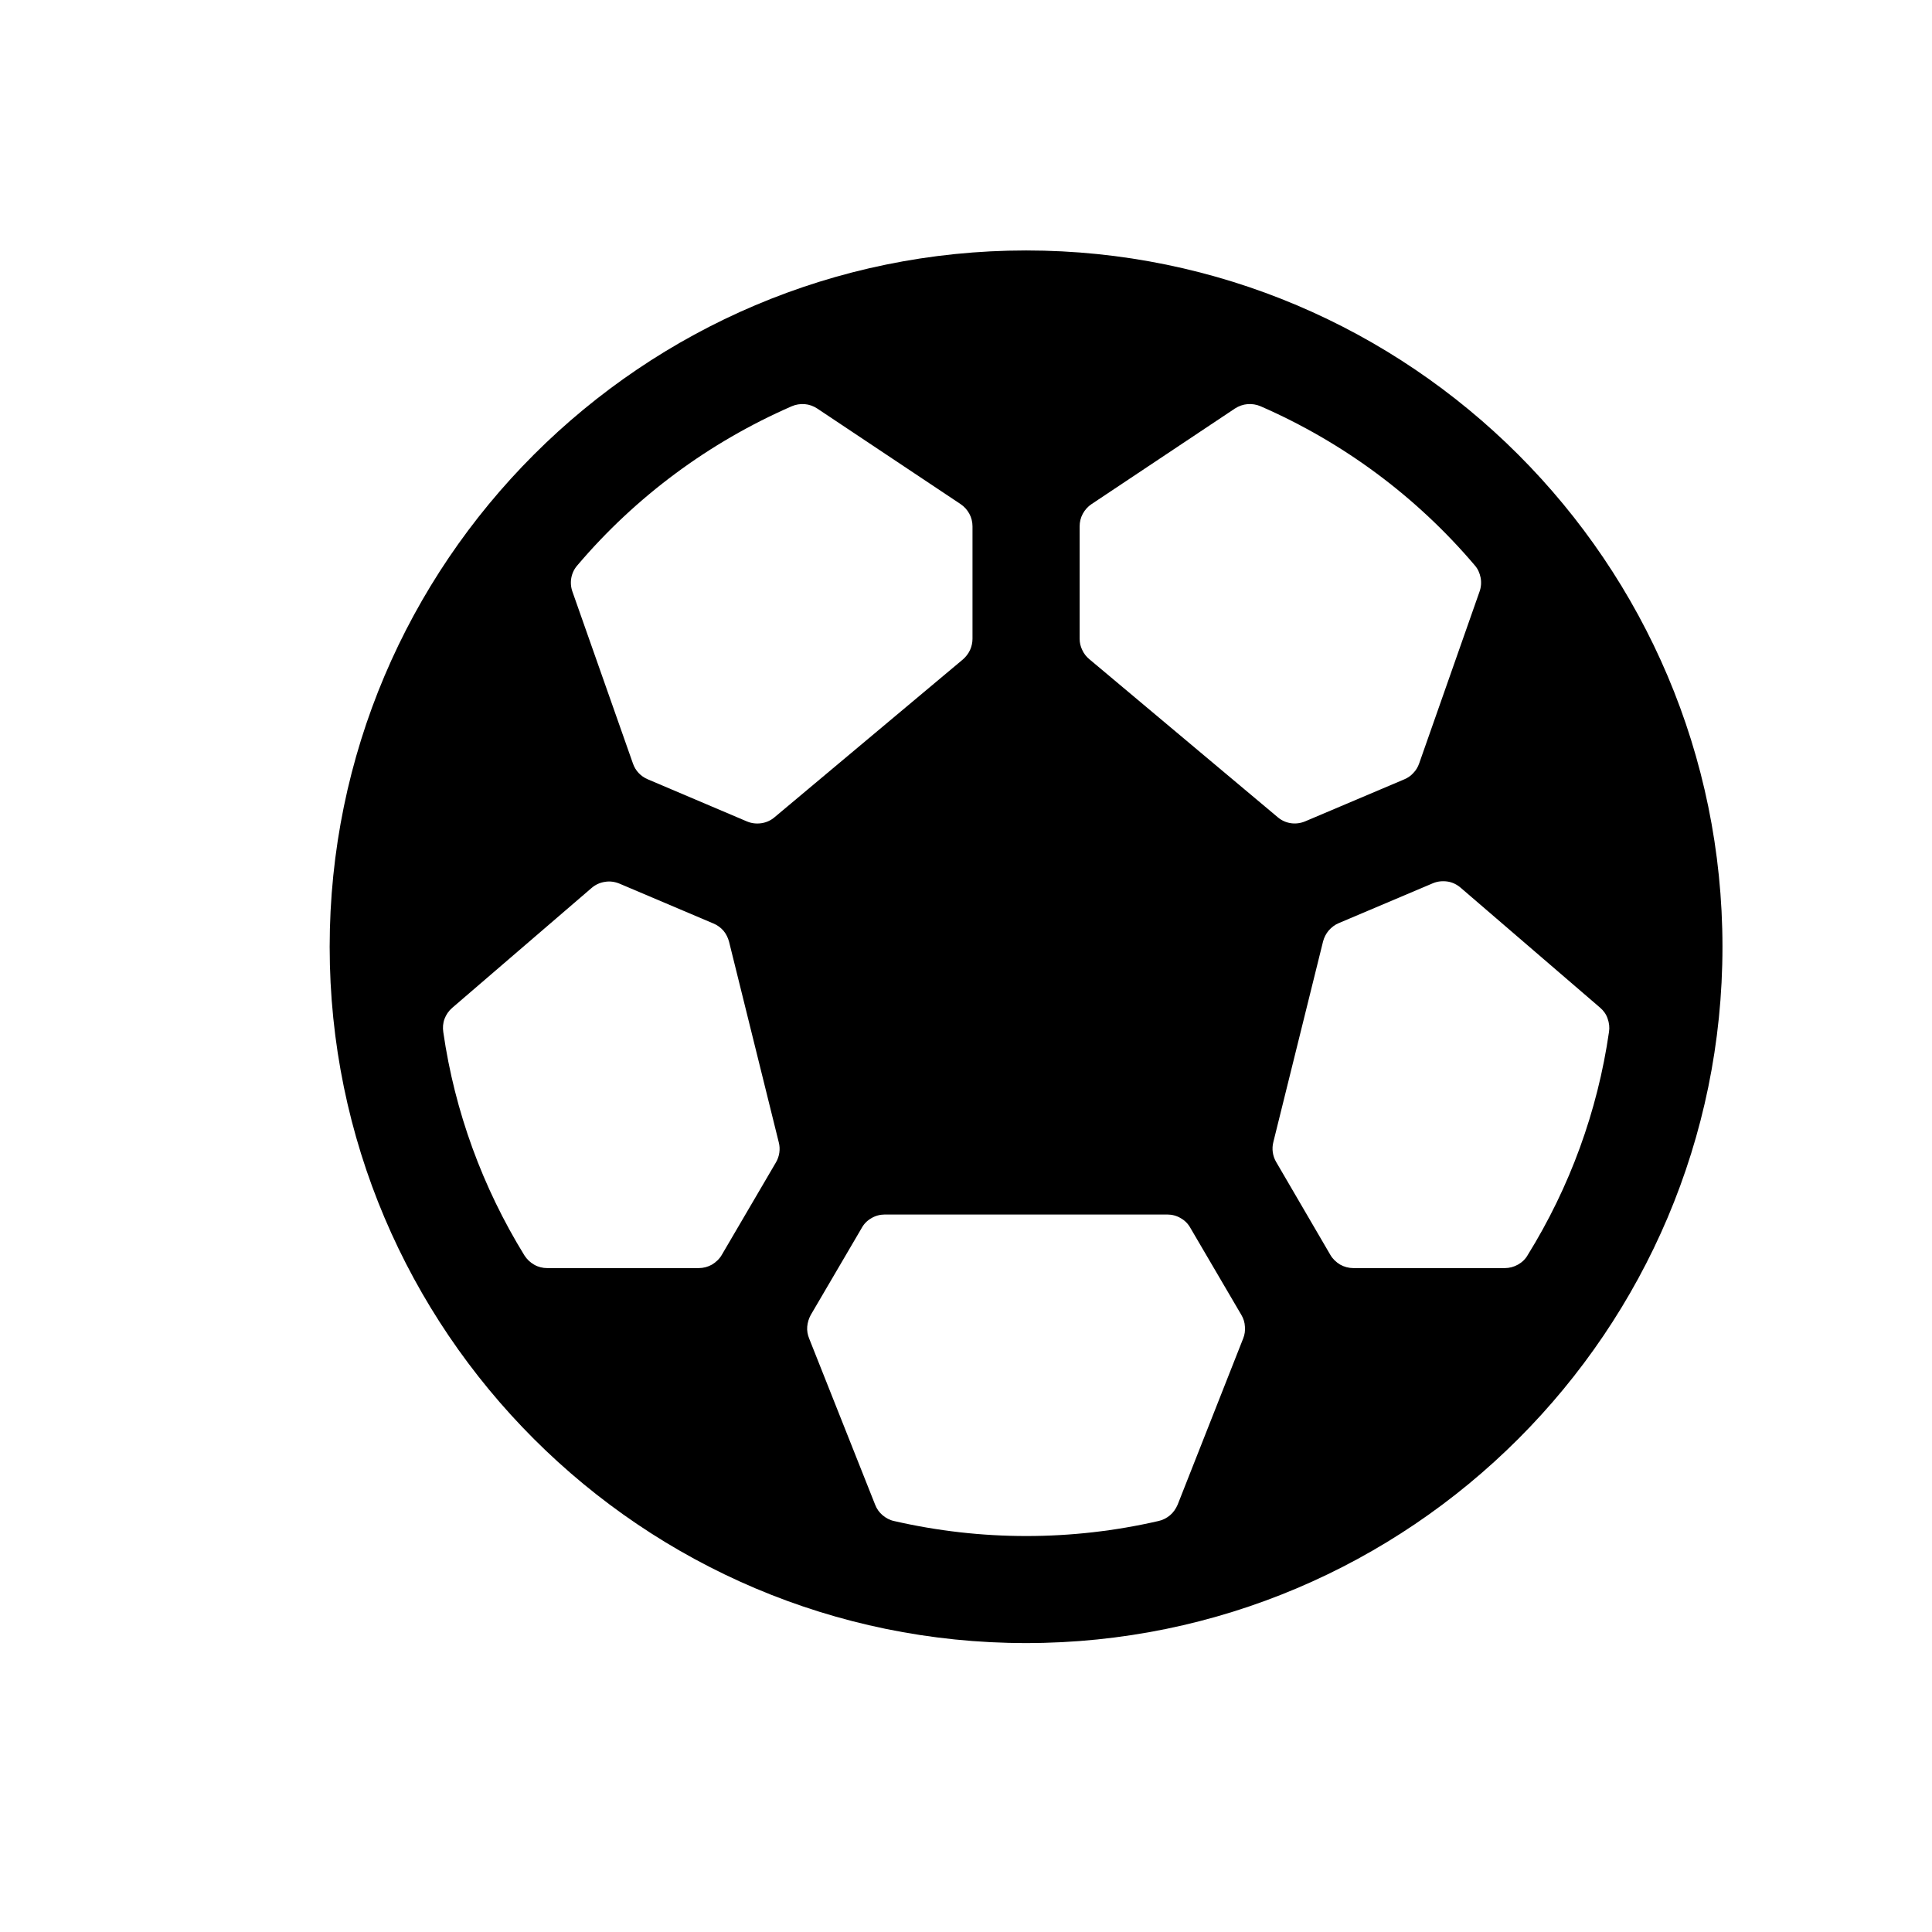 <svg width="11" height="11" viewBox="0 0 11 11" fill="none" xmlns="http://www.w3.org/2000/svg">
<path d="M5.842 1.426C3.656 1.426 1.877 3.204 1.877 5.391C1.877 7.577 3.656 9.355 5.842 9.355C8.028 9.355 9.807 7.577 9.807 5.391C9.807 3.204 8.028 1.426 5.842 1.426ZM8.568 7.22H7.706C7.679 7.22 7.653 7.213 7.63 7.2C7.607 7.186 7.587 7.167 7.574 7.144L7.266 6.616C7.246 6.582 7.24 6.541 7.25 6.502L7.533 5.36C7.539 5.337 7.55 5.316 7.565 5.298C7.581 5.28 7.6 5.265 7.622 5.256L8.158 5.029C8.184 5.018 8.212 5.015 8.241 5.019C8.269 5.023 8.295 5.036 8.316 5.054L9.11 5.737C9.13 5.754 9.145 5.775 9.153 5.799C9.162 5.824 9.165 5.85 9.161 5.875C9.096 6.326 8.938 6.759 8.698 7.146C8.685 7.169 8.666 7.187 8.643 7.2C8.62 7.213 8.594 7.22 8.568 7.22ZM3.527 5.031L4.062 5.258C4.084 5.267 4.103 5.281 4.119 5.299C4.134 5.317 4.145 5.339 4.151 5.362L4.434 6.504C4.444 6.542 4.438 6.584 4.418 6.618L4.11 7.144C4.097 7.167 4.077 7.186 4.054 7.2C4.031 7.213 4.005 7.22 3.978 7.22H3.116C3.09 7.22 3.065 7.214 3.042 7.201C3.019 7.188 3 7.17 2.986 7.148C2.747 6.76 2.589 6.328 2.524 5.877C2.52 5.851 2.522 5.825 2.531 5.801C2.54 5.777 2.555 5.755 2.575 5.738L3.368 5.056C3.39 5.037 3.416 5.025 3.444 5.021C3.472 5.016 3.5 5.02 3.527 5.031ZM8.424 3.368L8.08 4.347C8.073 4.367 8.062 4.386 8.047 4.401C8.033 4.417 8.015 4.429 7.996 4.437L7.432 4.676C7.406 4.687 7.378 4.691 7.35 4.687C7.322 4.683 7.296 4.671 7.275 4.653L6.202 3.753C6.185 3.739 6.171 3.721 6.162 3.701C6.152 3.681 6.147 3.659 6.147 3.637V2.997C6.147 2.972 6.153 2.947 6.165 2.925C6.177 2.903 6.194 2.884 6.215 2.87L7.031 2.326C7.053 2.312 7.077 2.303 7.103 2.301C7.128 2.299 7.154 2.303 7.177 2.313C7.647 2.518 8.064 2.827 8.396 3.218C8.414 3.238 8.425 3.263 8.43 3.289C8.435 3.315 8.433 3.343 8.424 3.368ZM4.653 2.326L5.469 2.87C5.49 2.884 5.507 2.903 5.519 2.925C5.531 2.947 5.537 2.972 5.537 2.997V3.637C5.537 3.659 5.532 3.681 5.523 3.701C5.513 3.722 5.5 3.739 5.483 3.754L4.41 4.653C4.389 4.671 4.363 4.683 4.335 4.687C4.307 4.691 4.279 4.688 4.253 4.677L3.688 4.437C3.669 4.429 3.651 4.417 3.636 4.401C3.622 4.386 3.611 4.368 3.604 4.348L3.259 3.368C3.25 3.343 3.248 3.315 3.253 3.289C3.258 3.263 3.27 3.238 3.288 3.218C3.62 2.827 4.038 2.518 4.508 2.313C4.531 2.303 4.557 2.299 4.582 2.301C4.607 2.303 4.632 2.312 4.653 2.326ZM4.983 8.568L4.607 7.621C4.598 7.599 4.594 7.576 4.596 7.553C4.598 7.53 4.605 7.507 4.616 7.487L4.906 6.992C4.919 6.968 4.938 6.949 4.961 6.936C4.984 6.922 5.011 6.915 5.037 6.915H6.647C6.673 6.915 6.7 6.922 6.723 6.936C6.746 6.949 6.765 6.968 6.778 6.992L7.068 7.487C7.08 7.507 7.087 7.53 7.088 7.553C7.09 7.576 7.087 7.599 7.078 7.621L6.705 8.567C6.695 8.59 6.681 8.611 6.662 8.627C6.643 8.643 6.62 8.655 6.596 8.66C6.101 8.774 5.586 8.774 5.09 8.66C5.066 8.655 5.044 8.643 5.025 8.627C5.006 8.611 4.992 8.591 4.983 8.568Z" fill="black"/>
</svg>
